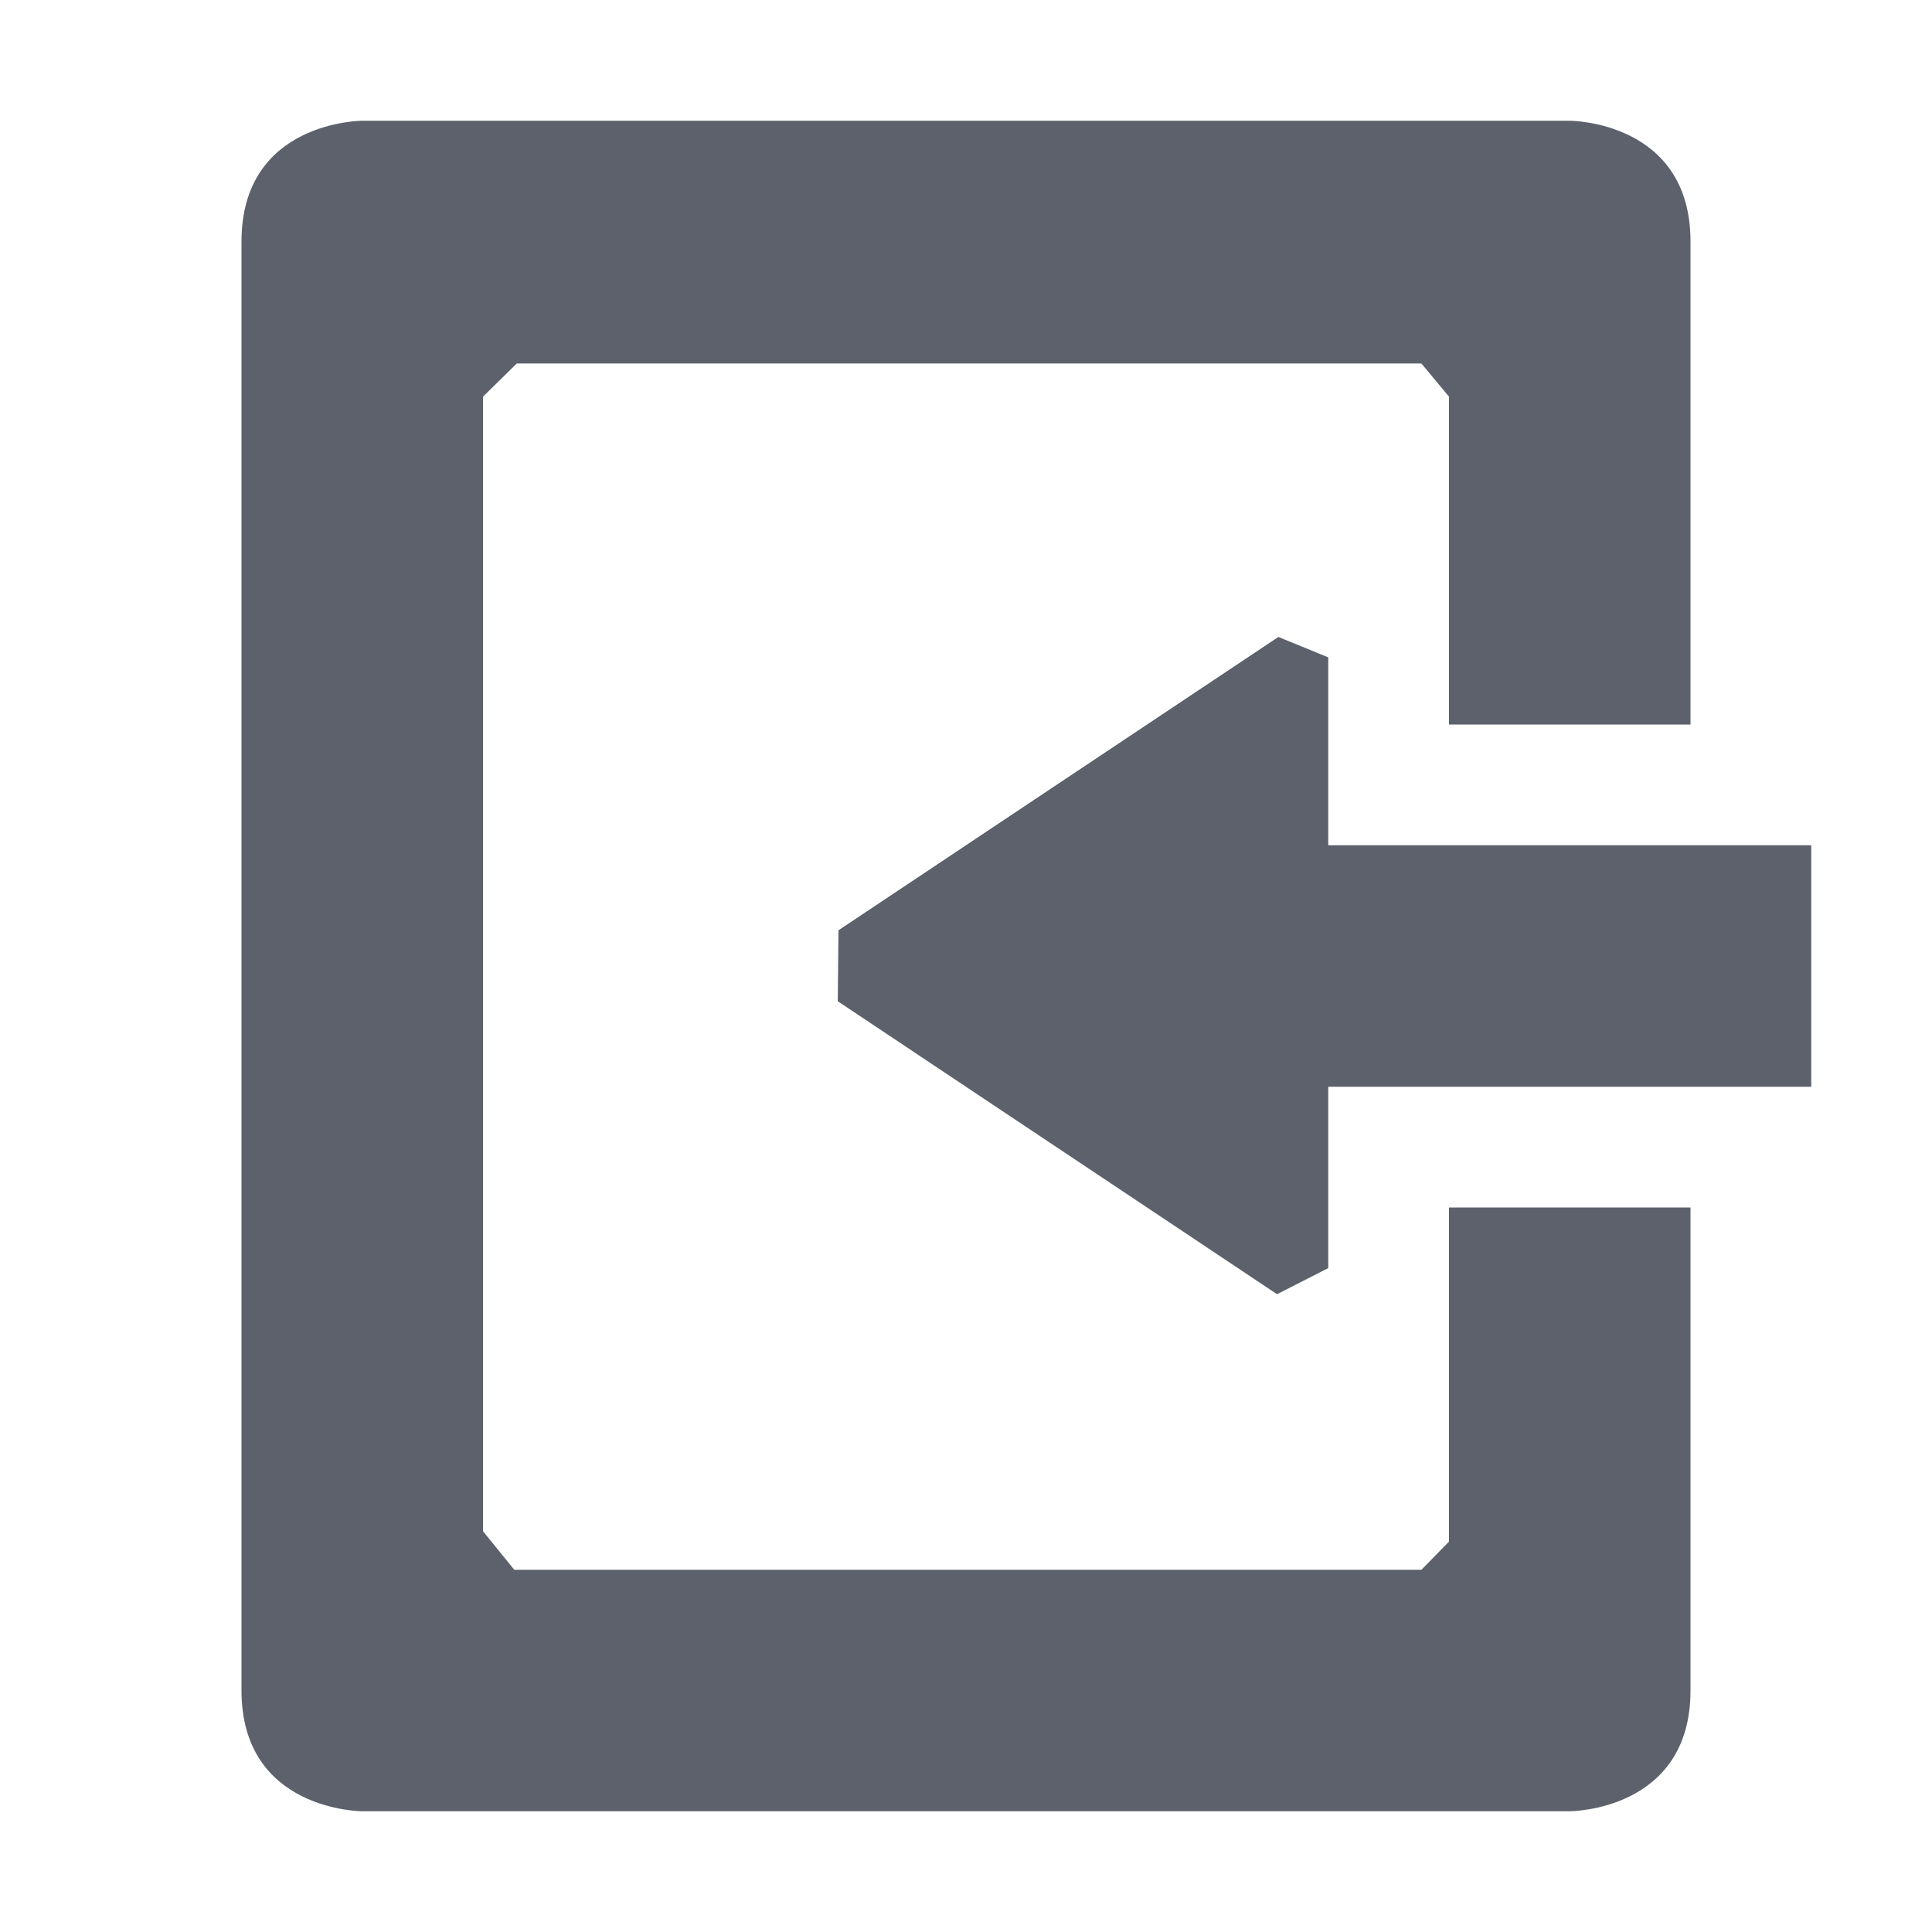 <?xml version="1.0" encoding="UTF-8" standalone="no"?>
<svg
   width="16"
   height="16"
   version="1.1"
   id="svg6"
   sodipodi:docname="document-import-symbolic.svg"
   inkscape:version="1.1.2 (0a00cf5339, 2022-02-04)"
   xmlns:inkscape="http://www.inkscape.org/namespaces/inkscape"
   xmlns:sodipodi="http://sodipodi.sourceforge.net/DTD/sodipodi-0.dtd"
   xmlns="http://www.w3.org/2000/svg"
   xmlns:svg="http://www.w3.org/2000/svg">
  <defs
     id="defs10" />
  <sodipodi:namedview
     id="namedview8"
     pagecolor="#ffffff"
     bordercolor="#666666"
     borderopacity="1.0"
     inkscape:pageshadow="2"
     inkscape:pageopacity="0.0"
     inkscape:pagecheckerboard="0"
     showgrid="false"
     inkscape:zoom="47.25"
     inkscape:cx="8"
     inkscape:cy="8"
     inkscape:window-width="1854"
     inkscape:window-height="966"
     inkscape:window-x="0"
     inkscape:window-y="29"
     inkscape:window-maximized="1"
     inkscape:current-layer="svg6" />
  <path
     style="fill:#5c616c"
     d="M 3,15 C 3,15 2,15 2,14 V 2 C 2,1 3,1 3,1 h 10 c 0,0 1,0 1,1 V 6 H 12 V 3.285 L 11.771,3.01 v 0 H 4.28 L 4,3.285 v 0 9.396 L 4.259,13 v 0 h 7.513 v 0 L 12,12.767 V 10 h 2 v 4 c 0,1 -1,1 -1,1 z"
     id="path2"
     sodipodi:nodetypes="cssccsccccccccccccccccscc" />
  <path
     style="fill:#5c616c"
     d="m 11,10.502 v 0 V 9 h 4 V 7 H 11 V 5.444 L 10.587,5.275 v 0 L 6.944,7.704 6.938,8.292 v 0 l 3.638,2.426 z"
     id="path4"
     sodipodi:nodetypes="cccccccccccccc" />
</svg>
